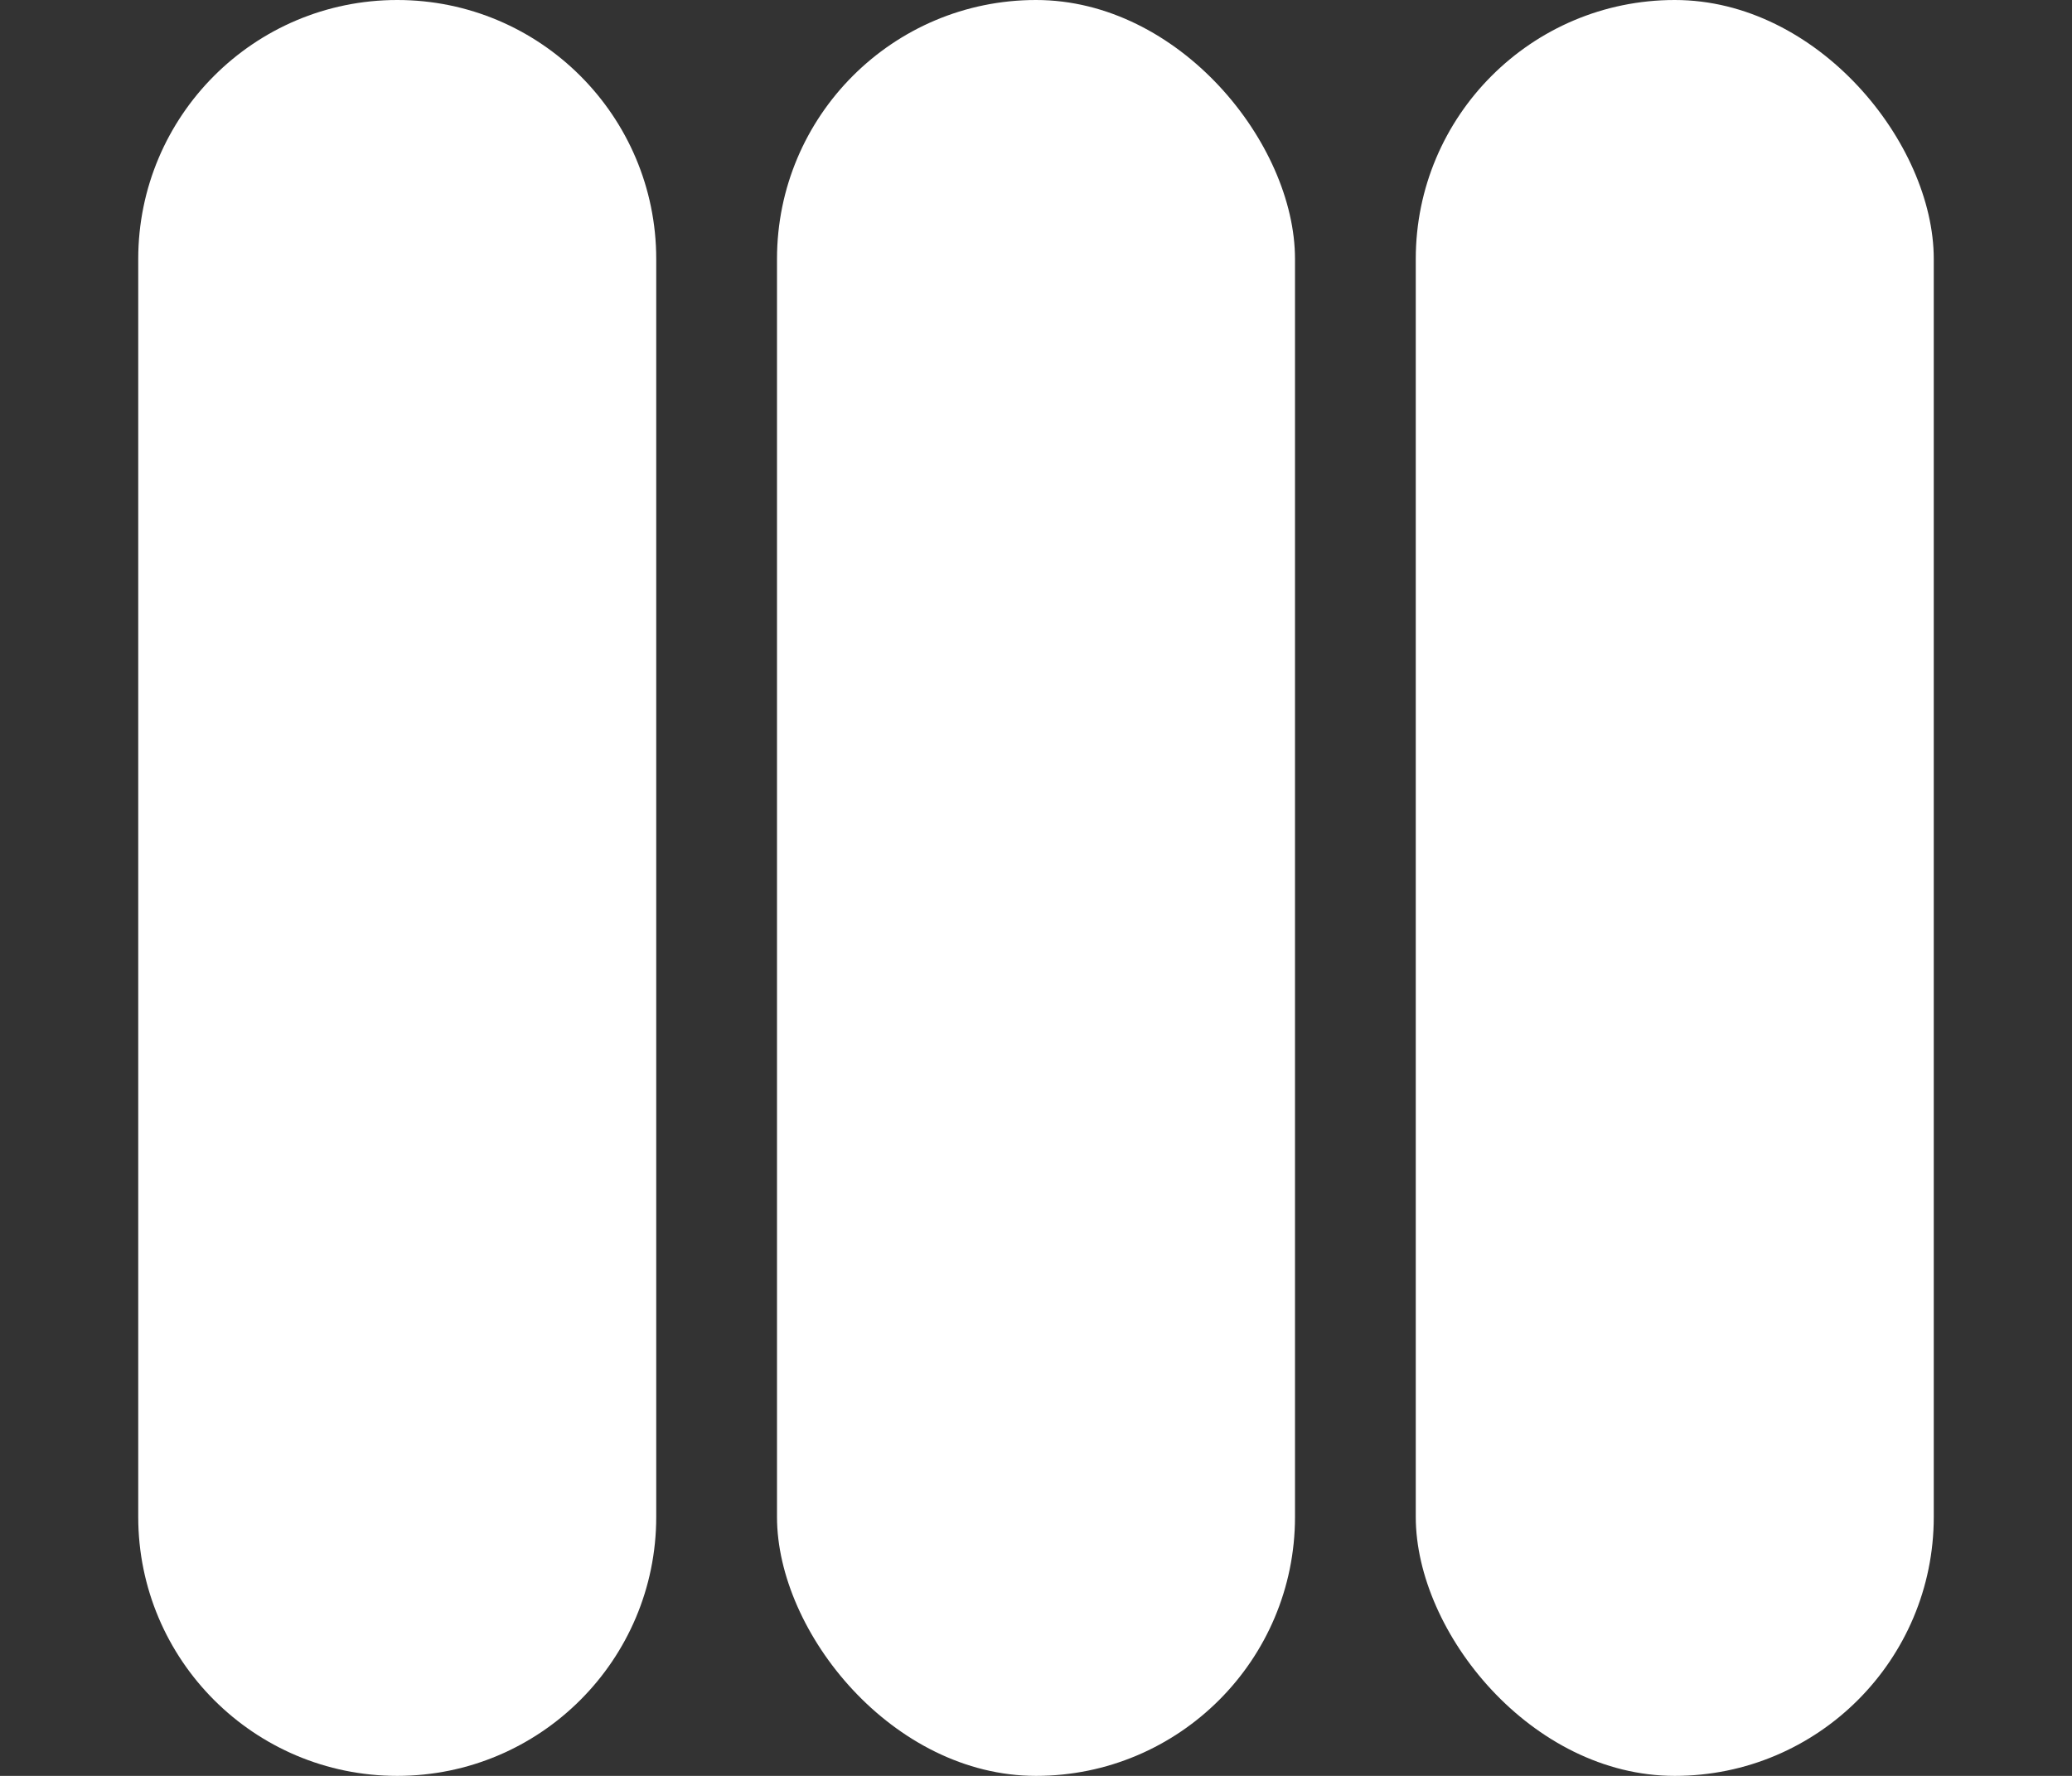 <svg width="14" height="12" viewBox="0 0 14 12" fill="none" xmlns="http://www.w3.org/2000/svg">
<rect x="0" y="0" width="14" height="12" fill="#333333" stroke="none"/>
<path d="M0.934 1.75C0.934 0.784 1.717 0 2.684 0C3.65 0 4.434 0.784 4.434 1.75V10.25C4.434 11.216 3.65 12 2.684 12C1.717 12 0.934 11.216 0.934 10.25V1.75Z" fill="white"/>
<rect x="5.25" width="3.5" height="12" rx="1.75" fill="white"/>
<rect x="9.566" width="3.5" height="12" rx="1.75" fill="white"/>
</svg>
